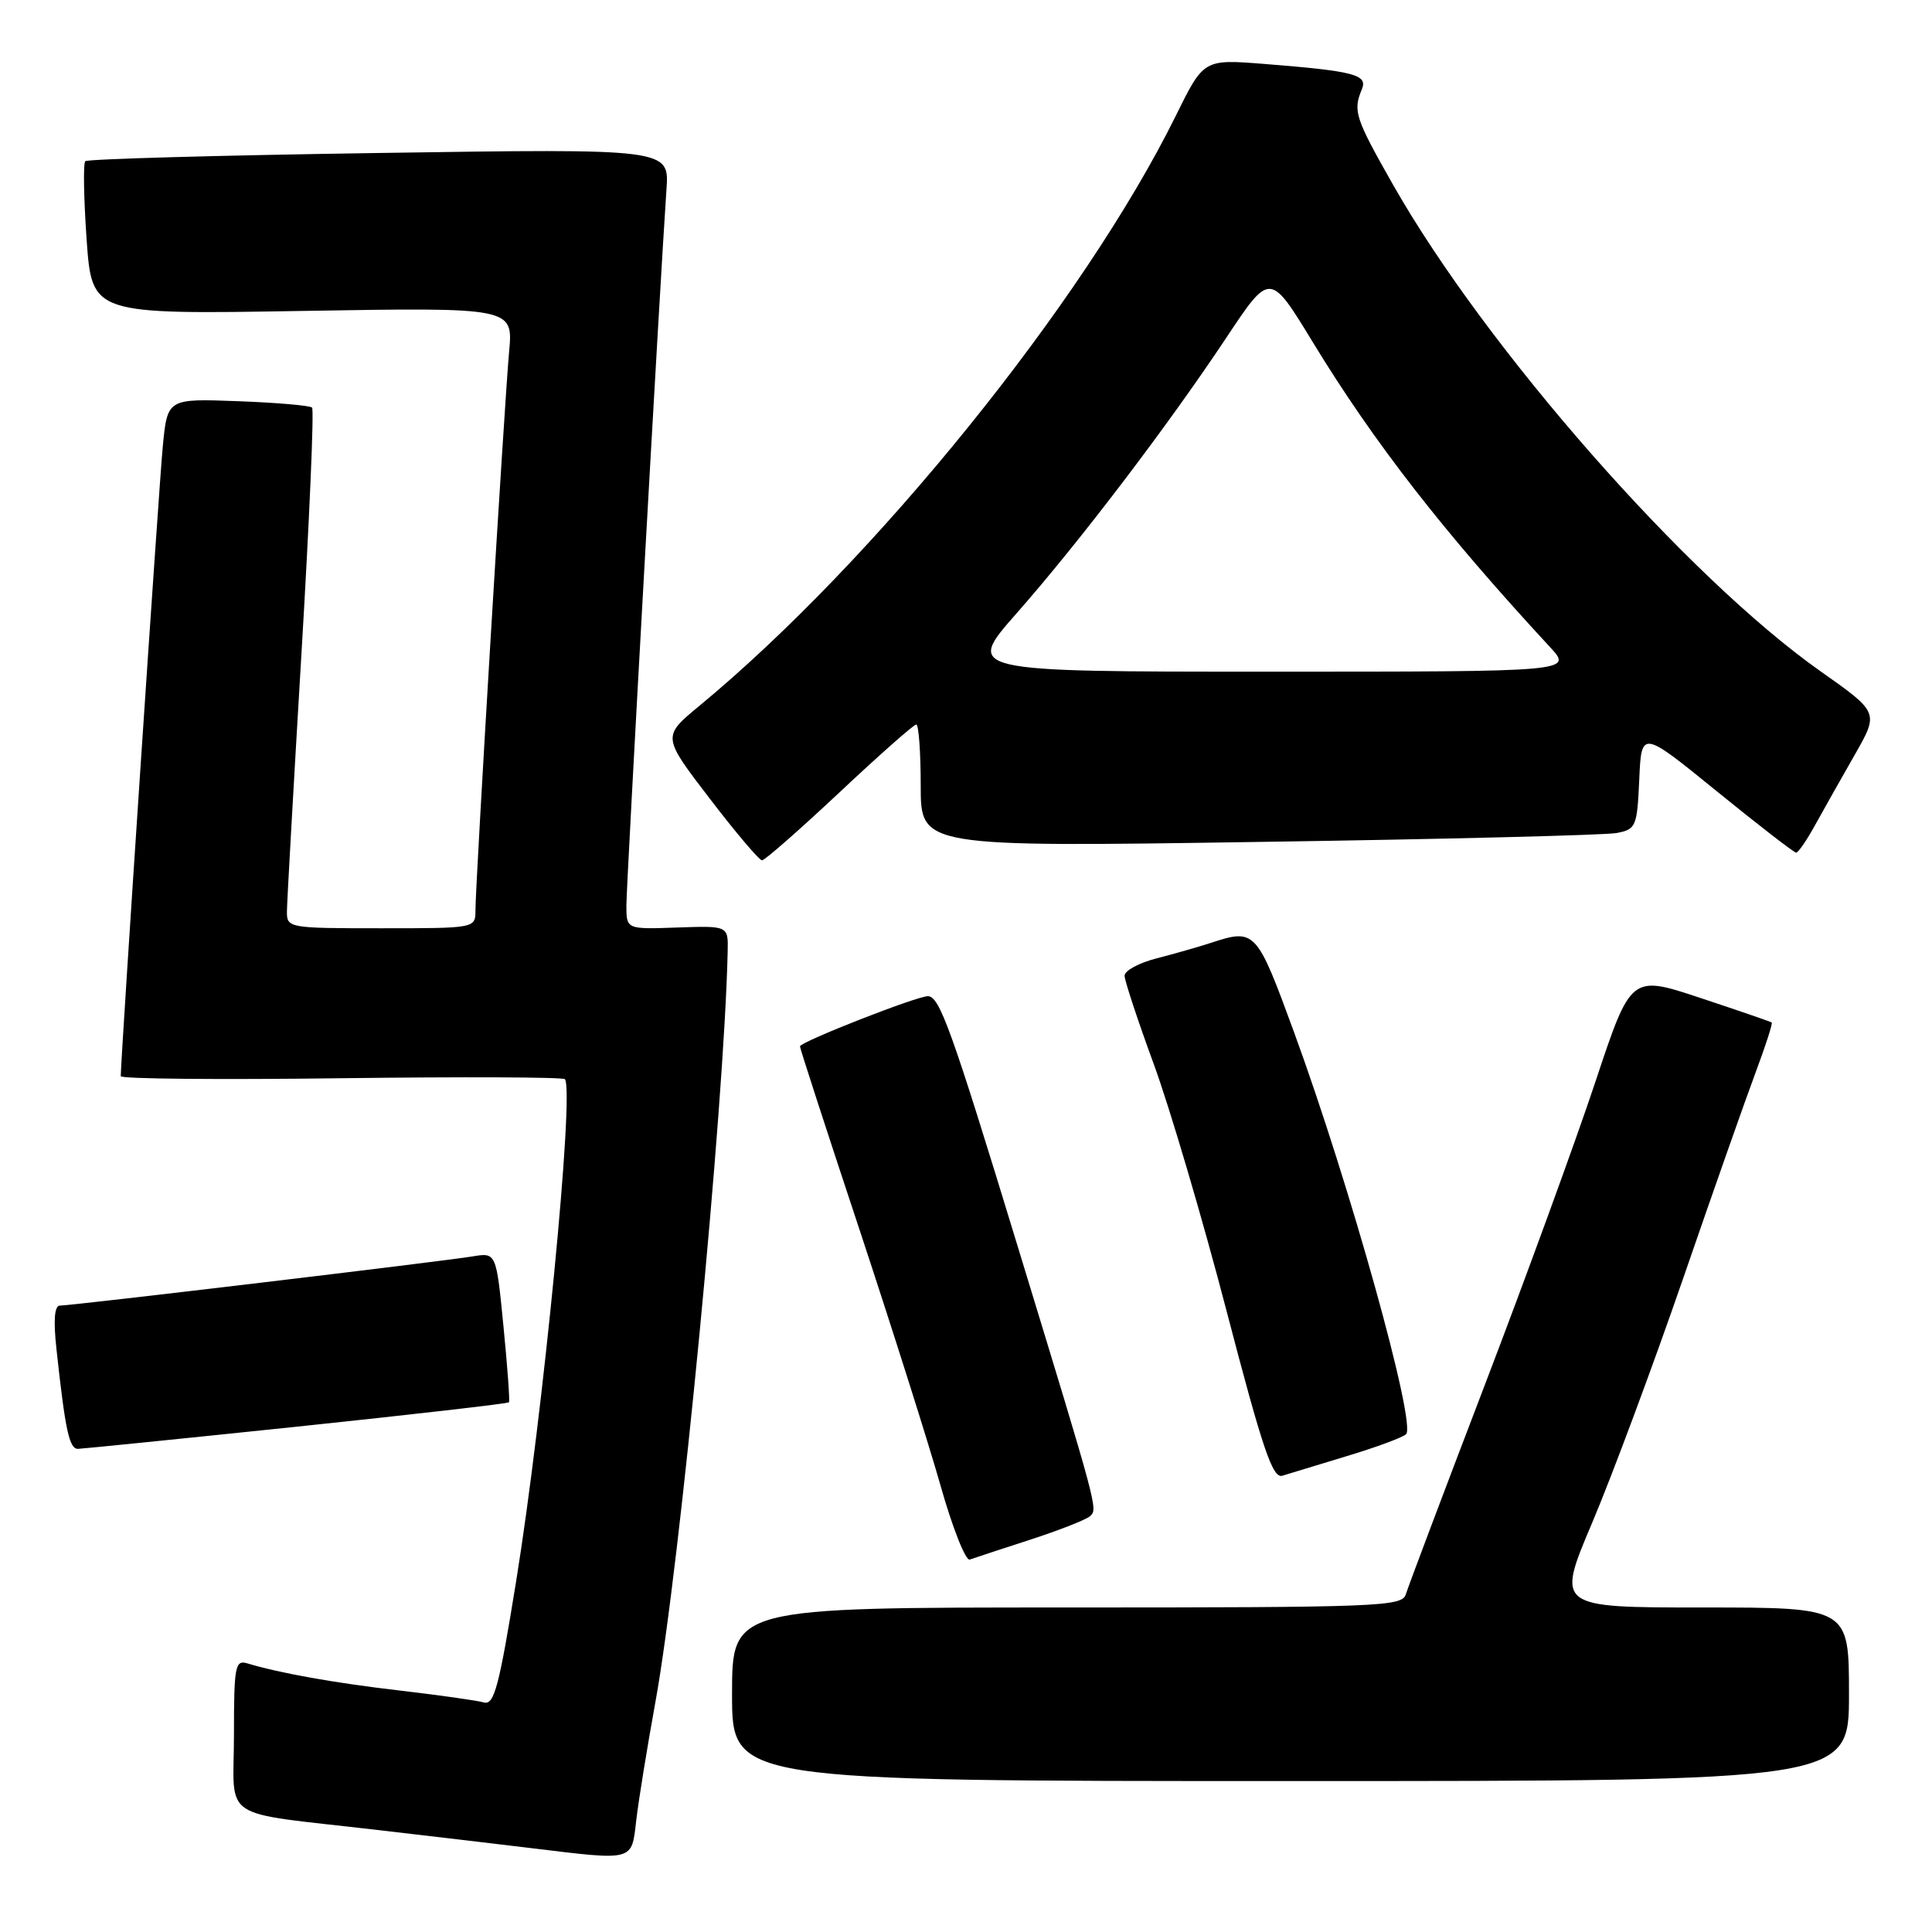 <?xml version="1.0" encoding="UTF-8" standalone="no"?>
<!DOCTYPE svg PUBLIC "-//W3C//DTD SVG 1.1//EN" "http://www.w3.org/Graphics/SVG/1.1/DTD/svg11.dtd" >
<svg xmlns="http://www.w3.org/2000/svg" xmlns:xlink="http://www.w3.org/1999/xlink" version="1.1" viewBox="0 0 256 256">
 <g >
 <path fill="currentColor"
d=" M 84.30 241.25 C 84.60 238.64 85.75 231.55 86.85 225.50 C 90.08 207.75 95.98 146.50 96.42 126.08 C 96.50 122.67 96.50 122.67 89.75 122.90 C 83.00 123.14 83.00 123.14 83.00 120.00 C 83.00 117.08 87.47 37.21 88.31 25.10 C 88.69 19.69 88.69 19.69 50.26 20.27 C 29.12 20.58 11.59 21.07 11.30 21.36 C 11.01 21.65 11.10 26.34 11.48 31.78 C 12.19 41.67 12.19 41.67 40.10 41.20 C 68.00 40.73 68.00 40.73 67.46 46.61 C 66.83 53.47 63.00 117.09 63.00 120.61 C 63.00 123.00 63.00 123.00 50.50 123.00 C 38.20 123.00 38.00 122.96 38.02 120.75 C 38.03 119.51 38.90 104.10 39.95 86.51 C 41.00 68.92 41.63 54.29 41.35 54.01 C 41.07 53.73 36.64 53.35 31.51 53.16 C 22.18 52.81 22.18 52.81 21.57 59.16 C 21.07 64.29 16.00 140.31 16.00 142.60 C 16.00 142.96 29.16 143.08 45.25 142.87 C 61.34 142.67 74.66 142.72 74.86 143.00 C 76.12 144.73 71.97 187.37 68.39 209.53 C 66.13 223.51 65.48 225.98 64.11 225.58 C 63.23 225.33 58.23 224.62 53.01 224.01 C 44.24 222.99 37.07 221.70 32.75 220.40 C 31.16 219.92 31.00 220.81 31.00 229.85 C 31.00 241.52 28.70 239.99 50.00 242.48 C 57.42 243.34 66.65 244.43 70.50 244.90 C 84.10 246.55 83.67 246.66 84.30 241.25 Z  M 245.00 224.50 C 245.00 213.00 245.00 213.00 225.61 213.00 C 206.21 213.00 206.21 213.00 210.98 201.75 C 213.60 195.56 219.00 181.05 222.99 169.50 C 226.97 157.95 231.31 145.62 232.63 142.10 C 233.95 138.57 234.91 135.60 234.76 135.49 C 234.62 135.37 230.36 133.91 225.30 132.23 C 216.11 129.18 216.11 129.18 211.40 143.34 C 208.81 151.13 202.22 169.20 196.75 183.50 C 191.28 197.80 186.57 210.29 186.28 211.25 C 185.80 212.88 182.79 213.00 141.38 213.00 C 97.00 213.00 97.00 213.00 97.00 224.50 C 97.00 236.00 97.00 236.00 171.00 236.00 C 245.00 236.00 245.00 236.00 245.00 224.50 Z  M 136.50 204.02 C 140.35 202.77 143.91 201.37 144.42 200.91 C 145.48 199.93 145.61 200.40 134.84 165.12 C 126.08 136.40 124.50 132.00 122.95 132.00 C 121.46 132.00 106.00 138.06 106.00 138.65 C 106.00 138.92 109.53 149.80 113.85 162.82 C 118.16 175.85 123.00 191.12 124.60 196.76 C 126.19 202.40 127.95 206.85 128.50 206.65 C 129.05 206.45 132.65 205.27 136.50 204.02 Z  M 178.50 192.93 C 182.35 191.77 185.87 190.47 186.31 190.04 C 187.71 188.72 178.87 157.01 171.46 136.75 C 166.49 123.18 166.32 123.01 160.40 124.95 C 158.80 125.47 155.59 126.39 153.25 126.99 C 150.91 127.59 149.01 128.62 149.01 129.29 C 149.02 129.95 150.76 135.22 152.88 141.00 C 155.00 146.78 159.35 161.52 162.54 173.76 C 167.31 192.04 168.63 195.94 169.92 195.54 C 170.79 195.27 174.65 194.10 178.50 192.93 Z  M 39.36 189.04 C 54.68 187.43 67.32 185.98 67.44 185.81 C 67.57 185.64 67.24 181.10 66.71 175.73 C 65.75 165.96 65.75 165.96 62.62 166.48 C 58.90 167.11 9.49 173.00 7.93 173.00 C 7.22 173.00 7.06 174.92 7.48 178.75 C 8.65 189.57 9.18 192.00 10.34 191.98 C 10.98 191.96 24.03 190.64 39.36 189.04 Z  M 111.23 105.00 C 116.50 100.05 121.08 96.00 121.41 96.00 C 121.73 96.00 122.00 99.65 122.00 104.12 C 122.00 112.24 122.00 112.24 166.75 111.56 C 191.36 111.20 212.72 110.66 214.21 110.38 C 216.78 109.89 216.93 109.54 217.21 103.29 C 217.50 96.73 217.50 96.73 227.50 104.86 C 233.00 109.33 237.72 112.98 238.00 112.98 C 238.28 112.98 239.43 111.30 240.56 109.24 C 241.70 107.18 244.05 103.00 245.80 99.95 C 248.96 94.40 248.96 94.40 241.23 88.95 C 223.52 76.46 196.92 46.19 184.58 24.47 C 179.55 15.61 179.26 14.71 180.45 11.84 C 181.27 9.89 179.46 9.42 167.50 8.47 C 159.50 7.84 159.50 7.84 155.81 15.32 C 143.63 39.99 115.89 74.35 92.62 93.57 C 87.75 97.60 87.75 97.60 94.03 105.80 C 97.48 110.31 100.61 114.00 100.97 114.00 C 101.34 114.00 105.95 109.95 111.23 105.00 Z  M 134.72 81.25 C 143.02 71.82 154.66 56.53 162.48 44.77 C 168.28 36.03 168.28 36.03 173.92 45.29 C 182.07 58.66 191.25 70.46 205.39 85.75 C 208.39 89.00 208.39 89.00 168.14 89.00 C 127.89 89.00 127.89 89.00 134.72 81.25 Z "/>
</g>
</svg>